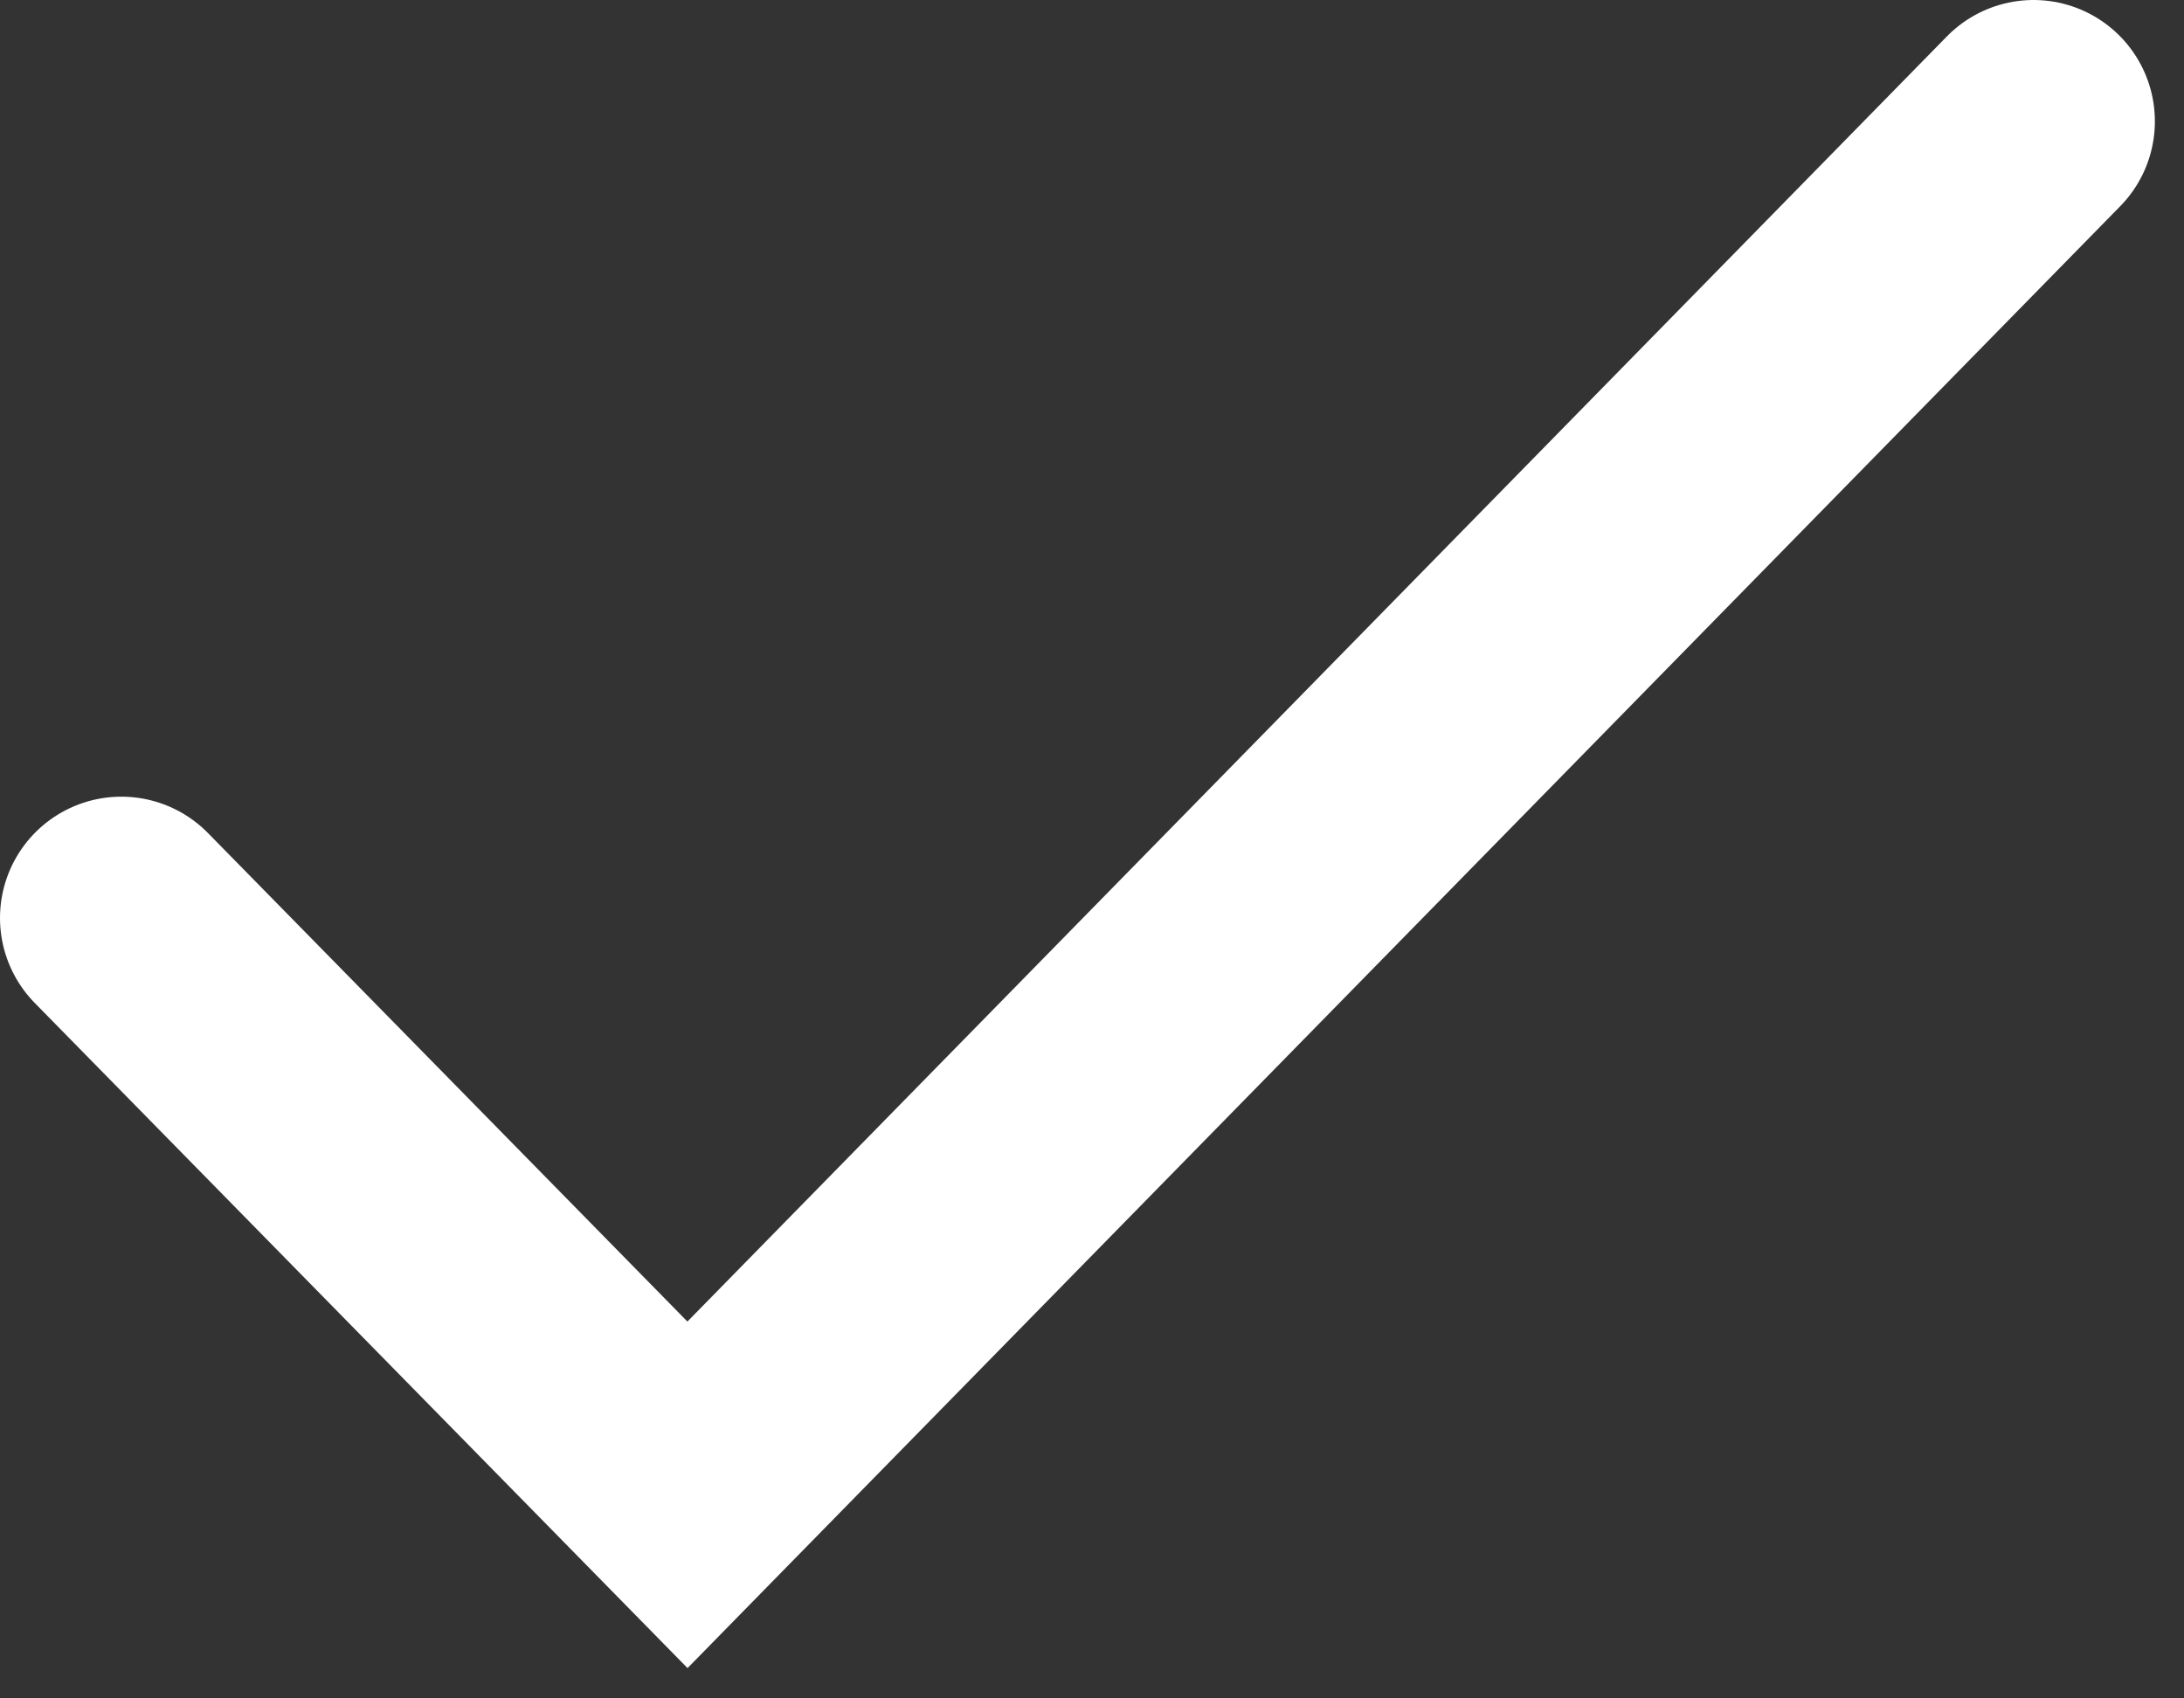 <svg xmlns="http://www.w3.org/2000/svg" viewBox="0 0 18 14" id="icon-checkbox">
	<rect x="0" y="0" width="18" height="14" fill="#333333" stroke="none"/>
	<path d="M1 7.567l4.666 4.755L16.76 1" stroke-width="2" stroke="#fff" fill="none" stroke-linecap="round"></path>
</svg>